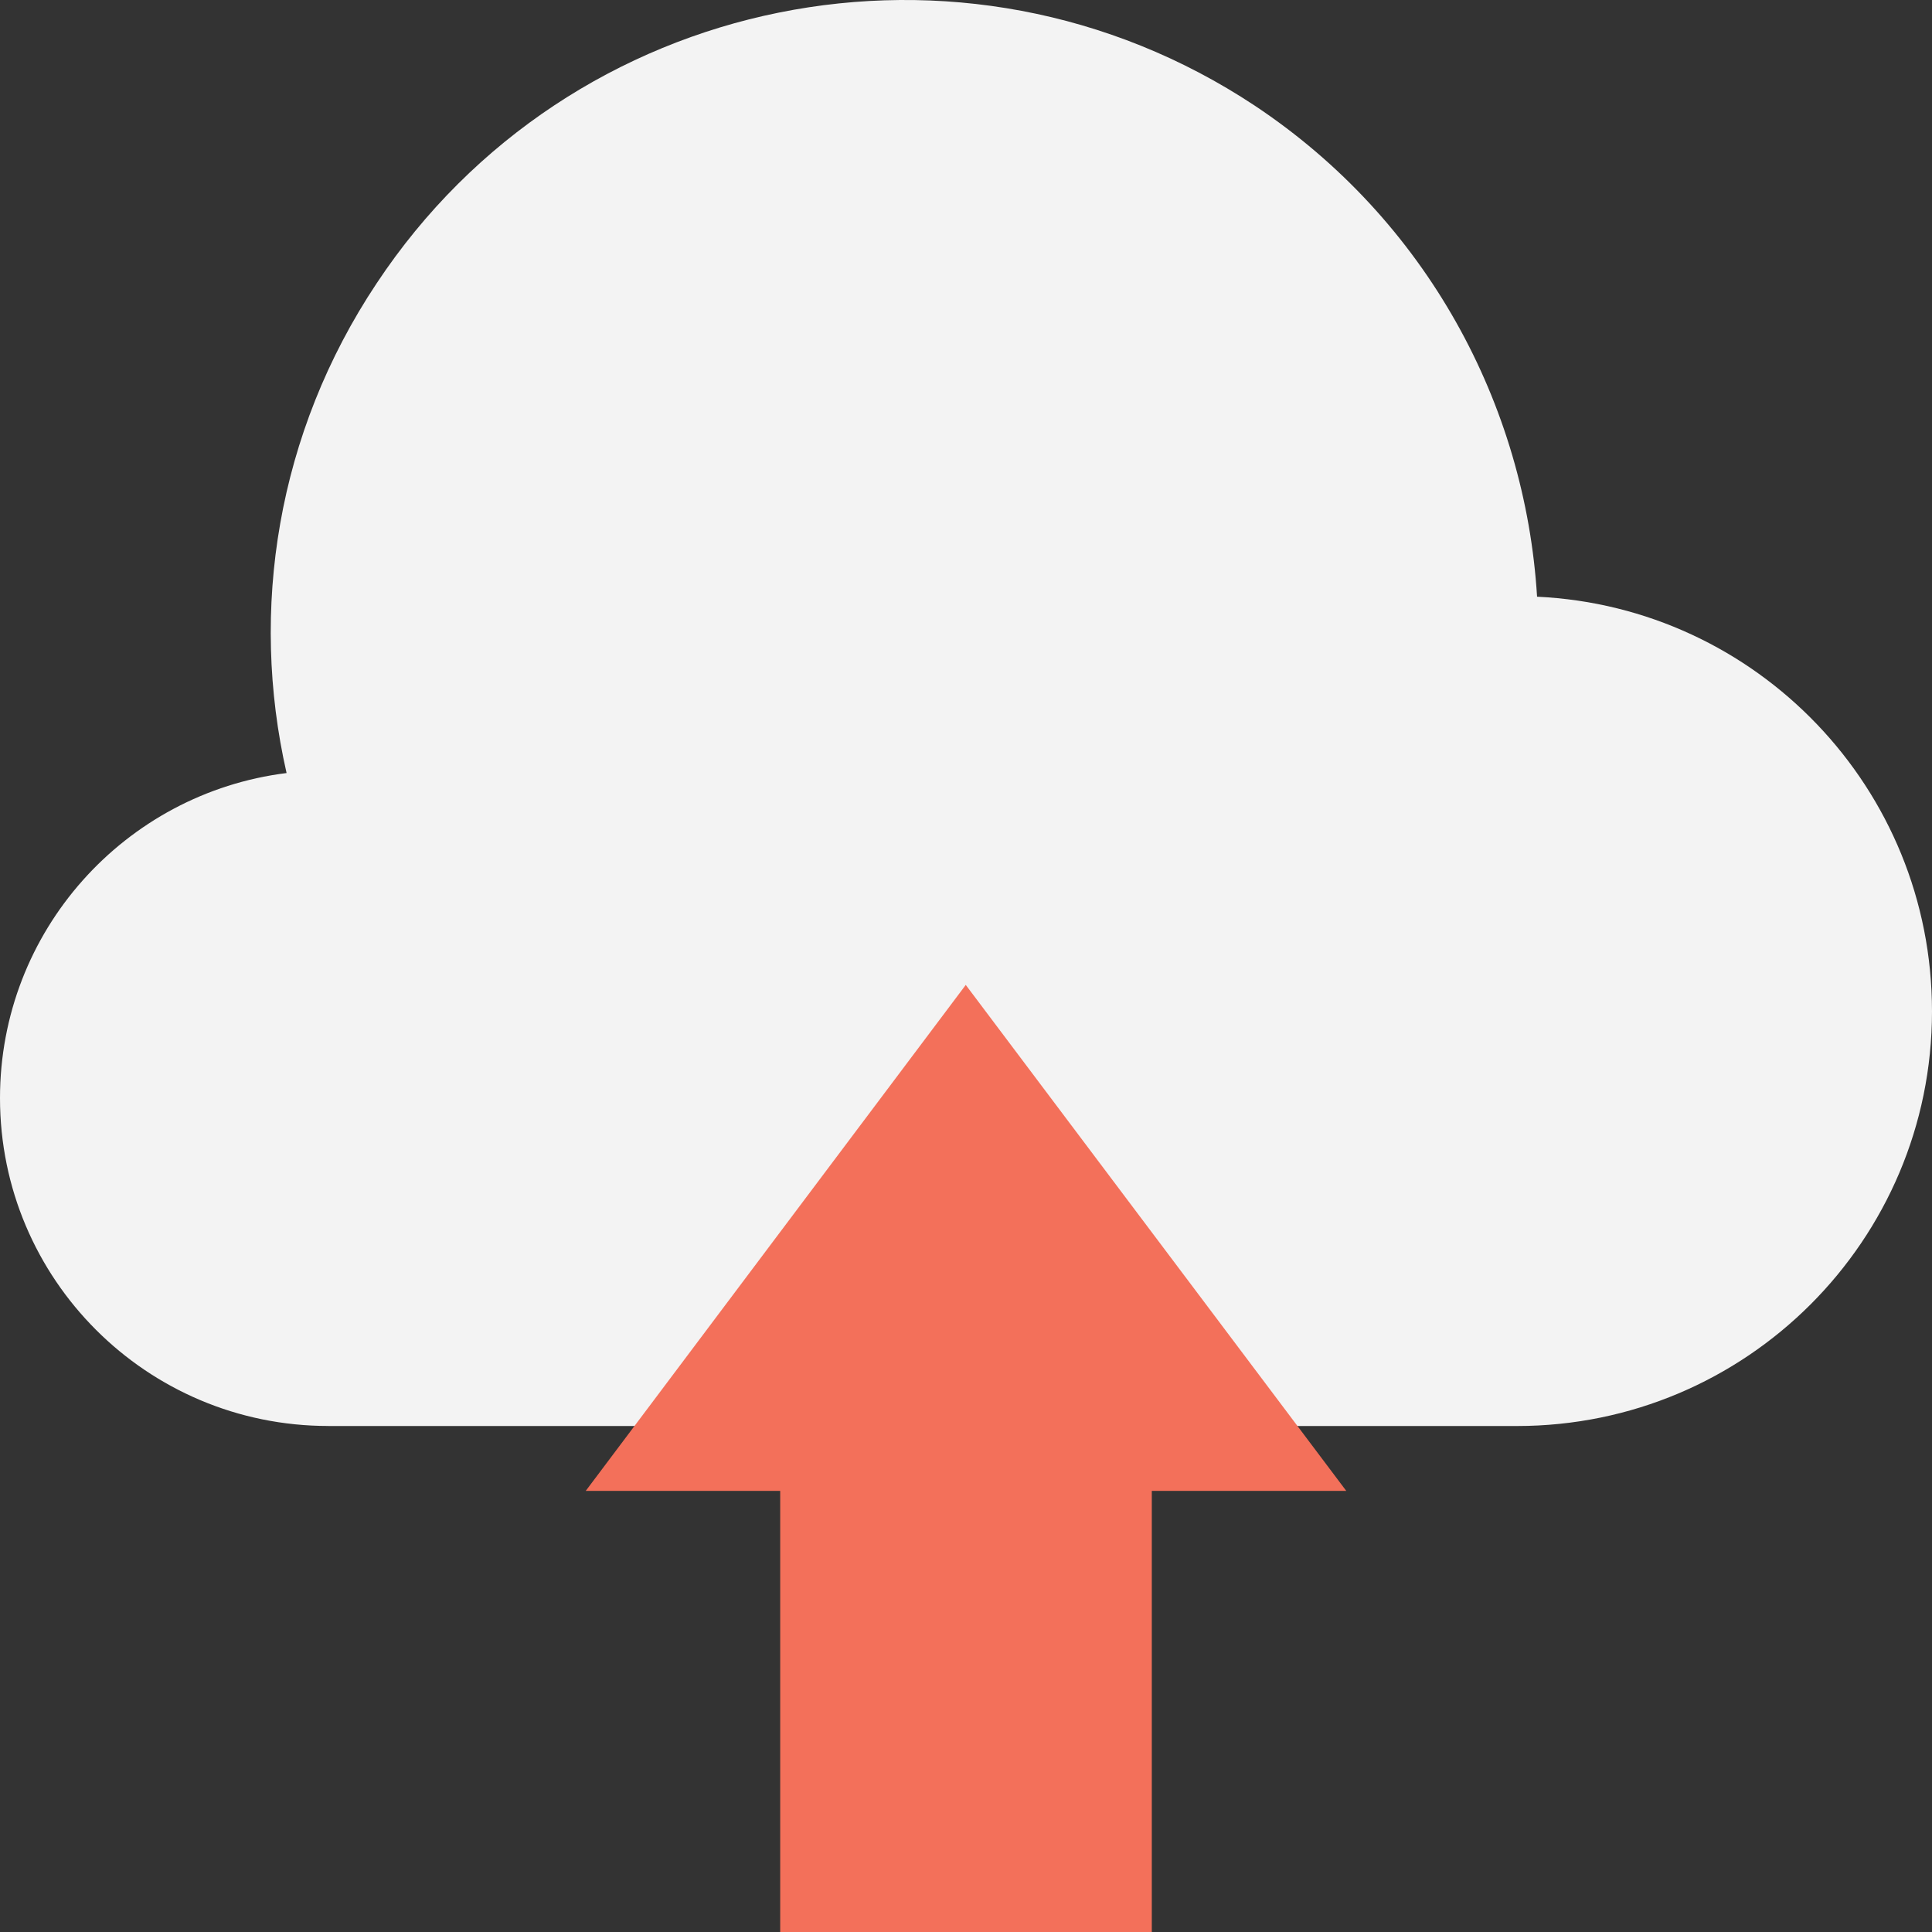 <?xml version="1.0" encoding="UTF-8"?>
<svg id="Layer_2" data-name="Layer 2" xmlns="http://www.w3.org/2000/svg" viewBox="0 0 48 48">
  <rect x="0" y="0" width="48" height="48" fill="#333333" stroke="none"/>
  <g id="Icon">
    <g>
      <path d="M8.157,35.428c-4.51,0-8.157-3.648-8.157-8.146,0-4.149,3.1-7.575,7.12-8.076-.921-4.044-.245-8.437,2.237-12.166C14.159-.208,23.924-2.177,31.173,2.624c4.277,2.843,6.724,7.435,7.015,12.201,5.465.256,9.812,4.766,9.812,10.302,0,5.687-4.615,10.302-10.313,10.302H8.157Z" fill="#f3f3f3"/>
      <polygon points="19.384 48 28.616 48 28.616 37.041 33.448 37.041 23.994 24.47 14.552 37.041 19.384 37.041 19.384 48" fill="#f3705a"/>
    </g>
  </g>
</svg>
